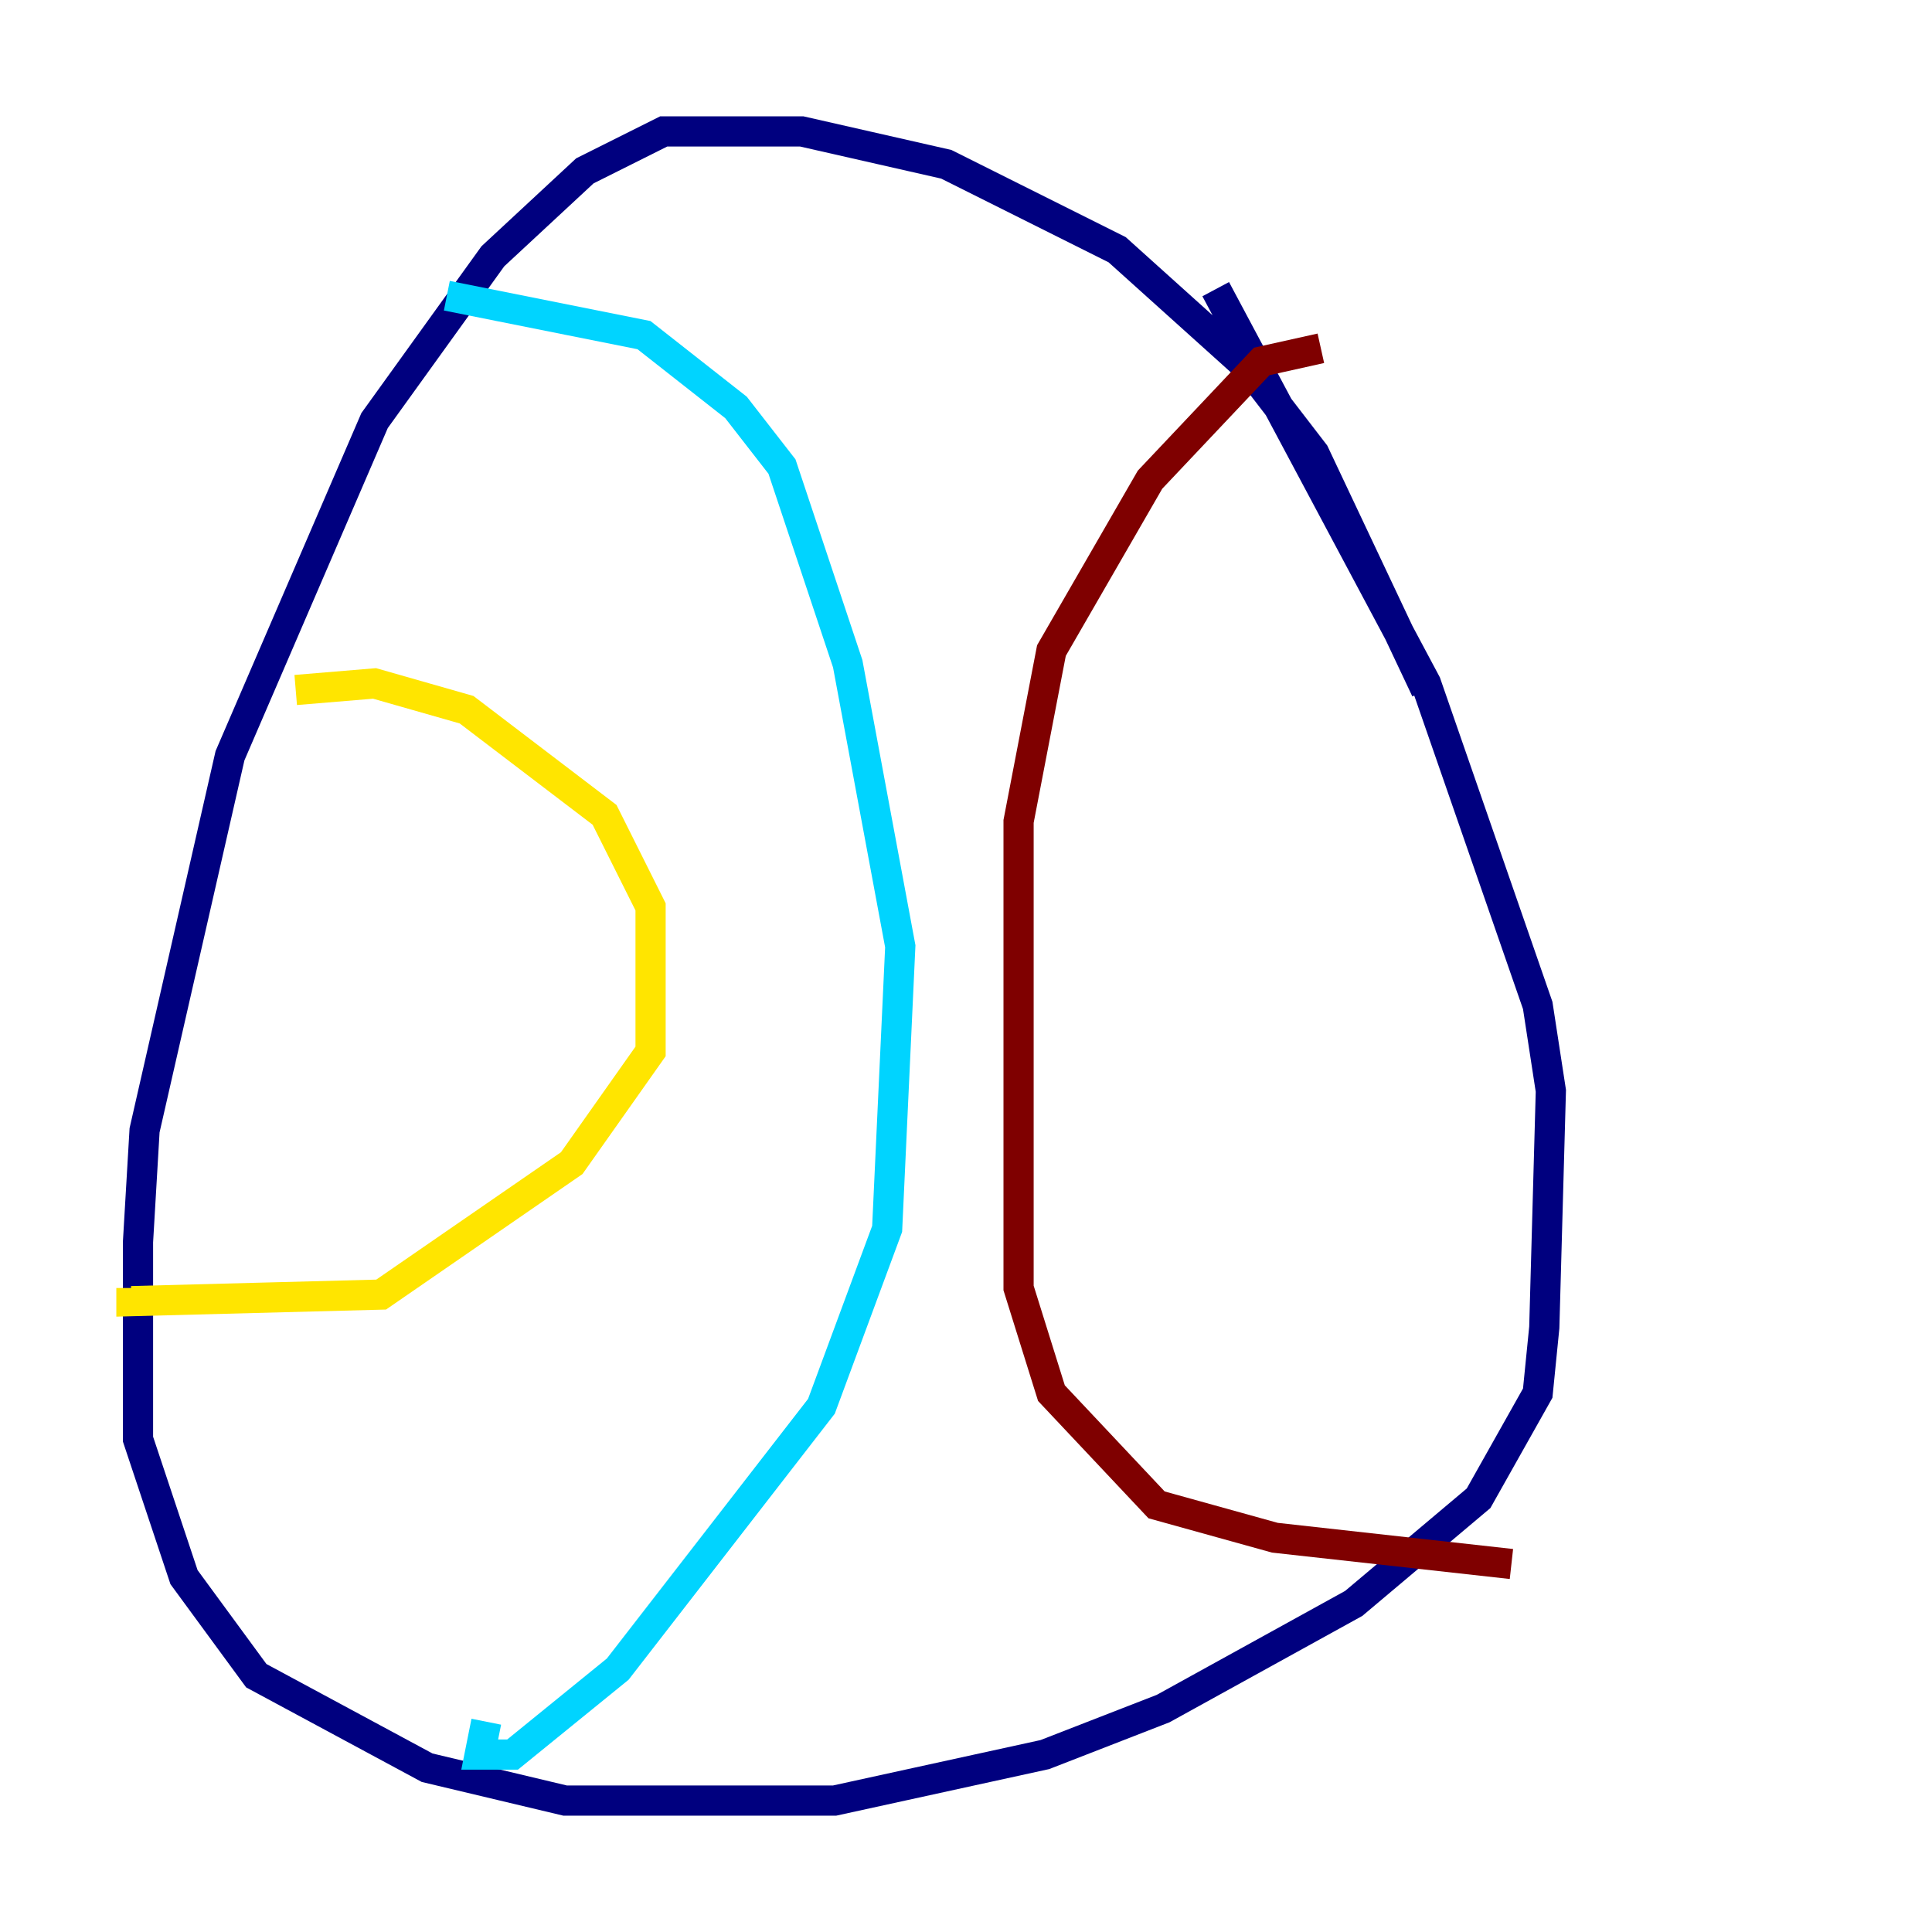 <?xml version="1.0" encoding="utf-8" ?>
<svg baseProfile="tiny" height="128" version="1.2" viewBox="0,0,128,128" width="128" xmlns="http://www.w3.org/2000/svg" xmlns:ev="http://www.w3.org/2001/xml-events" xmlns:xlink="http://www.w3.org/1999/xlink"><defs /><polyline fill="none" points="94.476,45.714 87.075,30.041 82.721,24.381 74.014,16.544 62.694,10.884 53.116,8.707 43.973,8.707 38.748,11.32 32.653,16.98 24.816,27.864 15.238,50.068 9.578,74.884 9.143,82.286 9.143,95.347 12.191,104.49 16.98,111.02 28.299,117.116 37.442,119.293 55.292,119.293 69.225,116.245 77.061,113.197 89.687,106.231 97.959,99.265 101.878,92.299 102.313,87.946 102.748,72.272 101.878,66.612 94.476,45.279 80.544,19.157" stroke="#00007f" stroke-width="2" /><polyline fill="none" points="29.605,19.592 42.667,22.204 48.762,26.993 51.809,30.912 56.163,43.973 59.646,62.694 58.776,81.415 54.422,93.17 40.925,110.585 33.959,116.245 31.782,116.245 32.218,114.068" stroke="#00d4ff" stroke-width="2" /><polyline fill="none" points="19.592,45.714 24.816,45.279 30.912,47.02 40.054,53.986 43.102,60.082 43.102,69.66 37.878,77.061 25.252,85.769 8.707,86.204 8.707,85.333" stroke="#ffe500" stroke-width="2" /><polyline fill="none" points="87.51,23.075 83.592,23.946 76.191,31.782 69.66,43.102 67.483,54.422 67.483,85.333 69.66,92.299 76.626,99.701 84.463,101.878 100.136,103.619" stroke="#7f0000" stroke-width="2" /></svg>